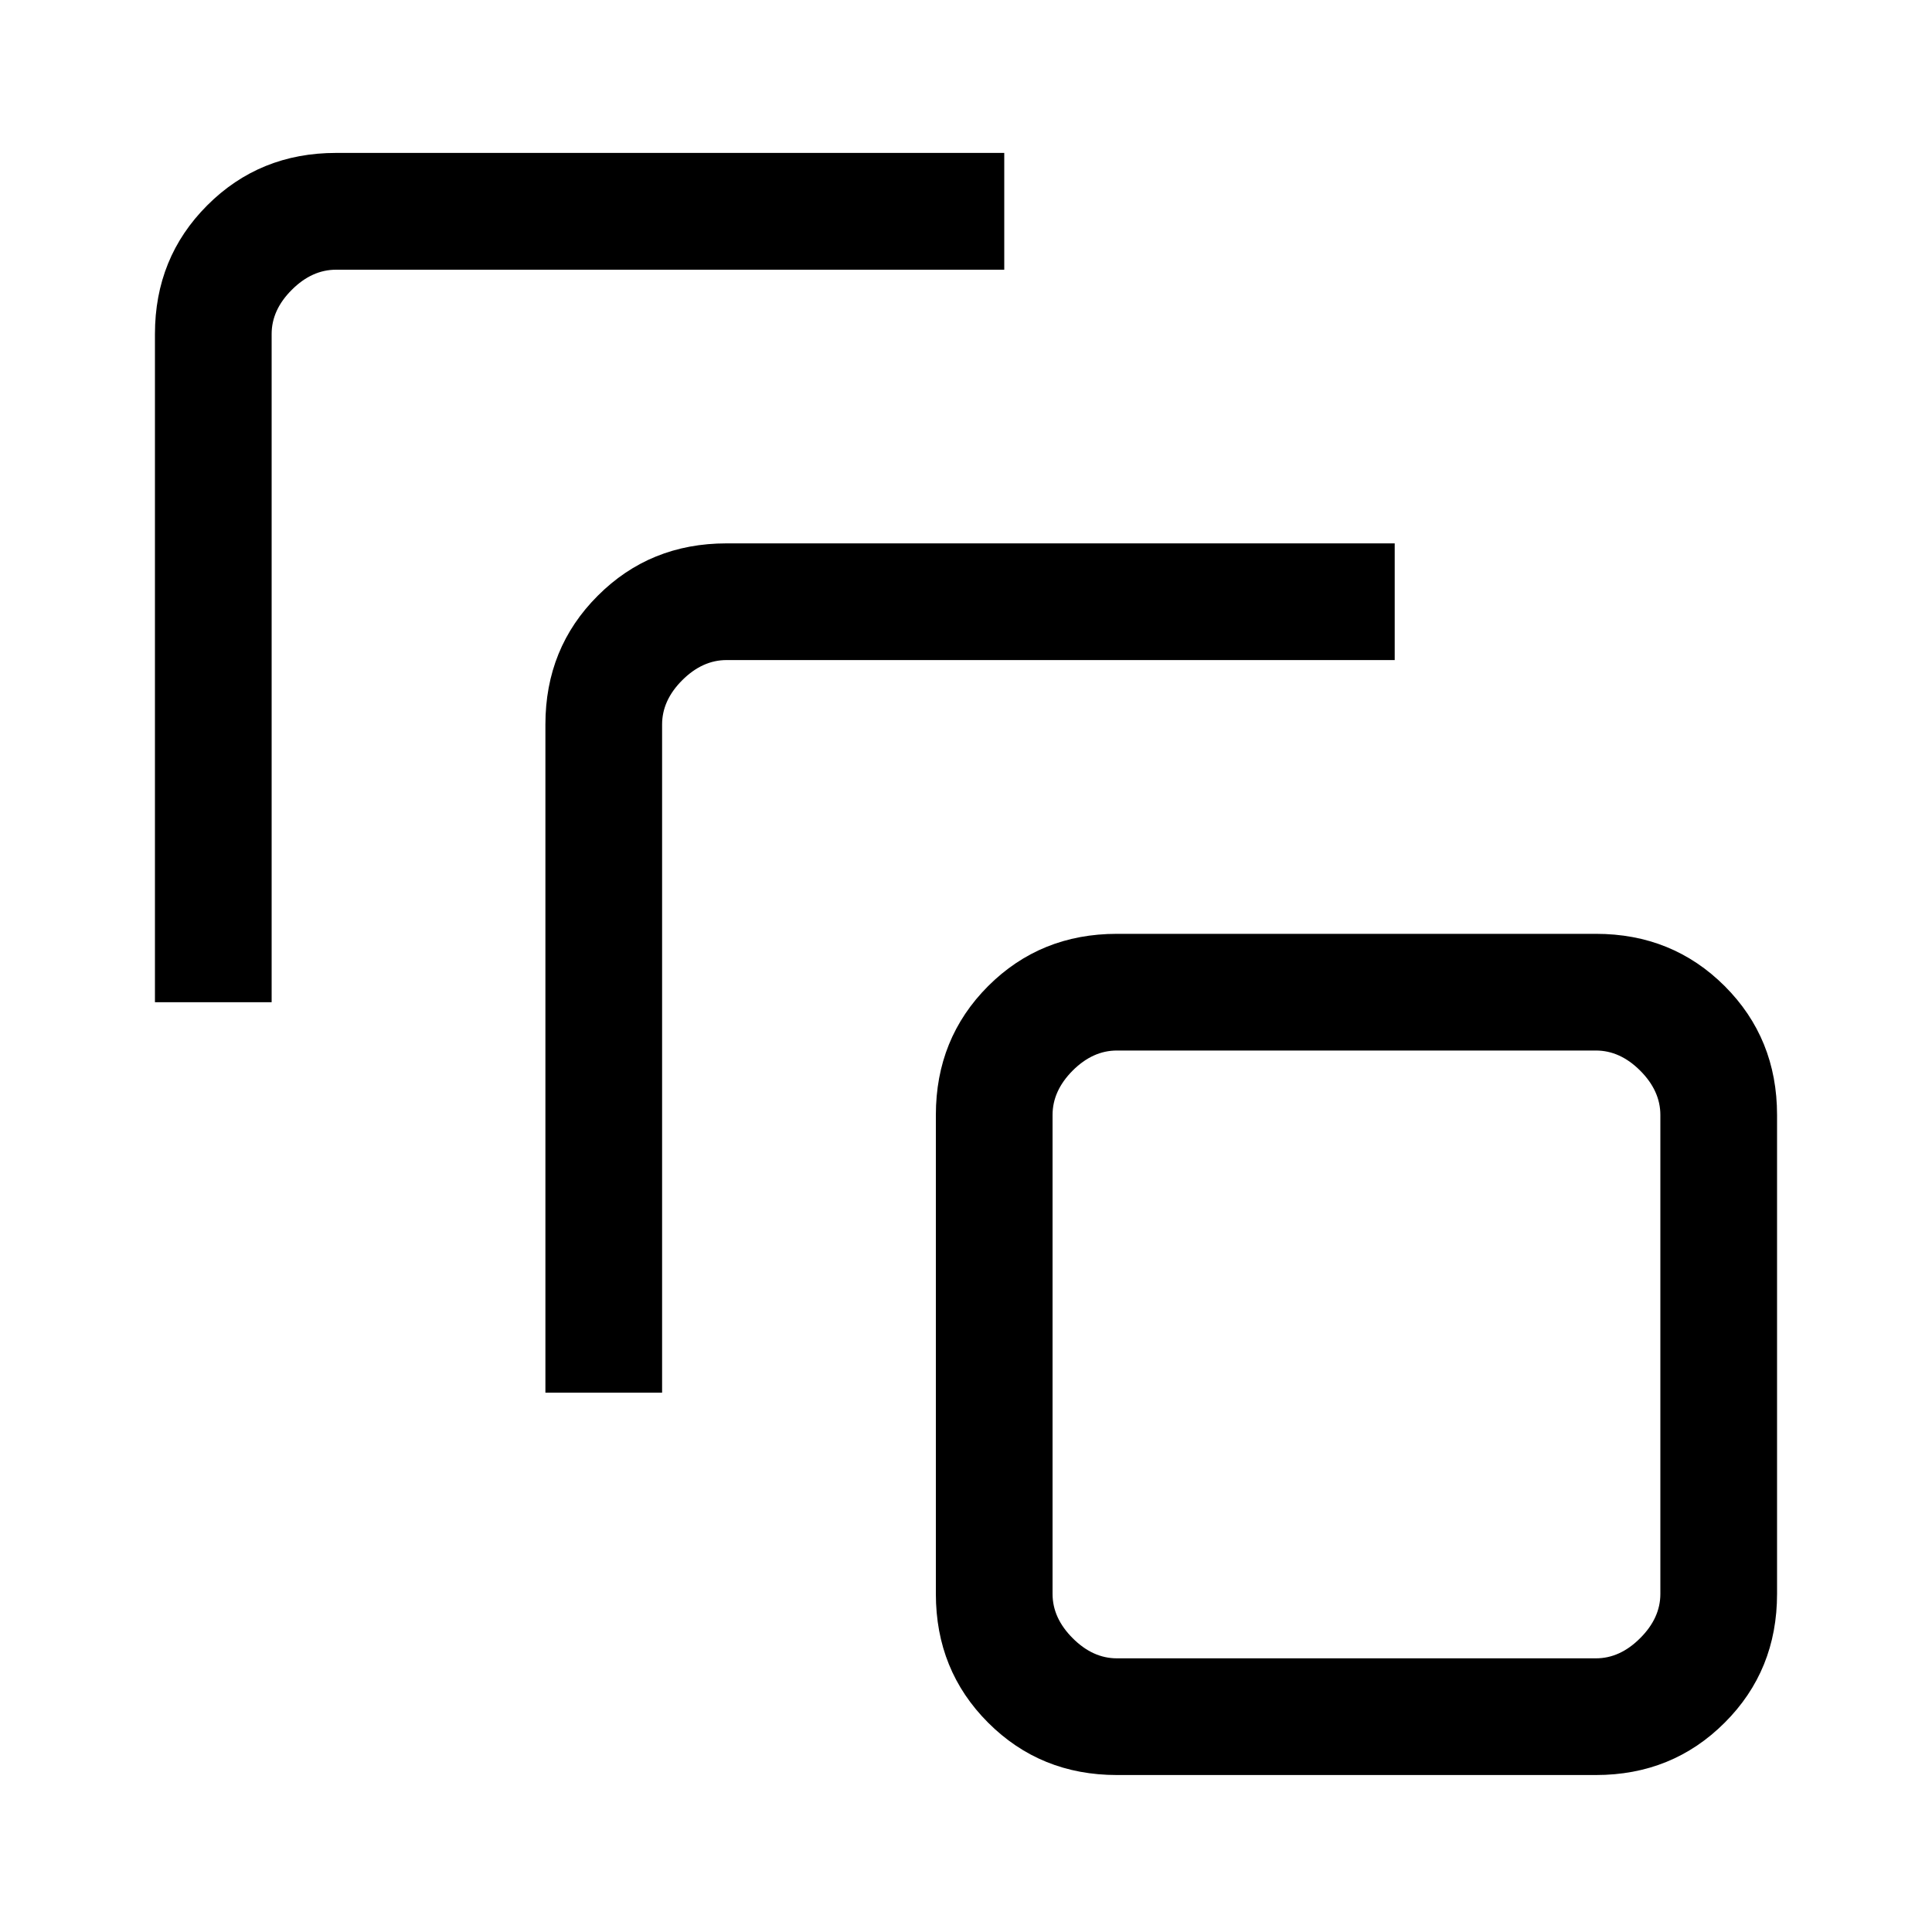 <svg xmlns="http://www.w3.org/2000/svg" height="20" width="20"><path d="M1.604 10.375V3.458Q1.604 2.667 2.146 2.125Q2.688 1.583 3.479 1.583H10.396V2.792H3.479Q3.229 2.792 3.021 3Q2.812 3.208 2.812 3.458V10.375ZM5.646 14.417V7.5Q5.646 6.708 6.188 6.167Q6.729 5.625 7.521 5.625H14.438V6.833H7.521Q7.271 6.833 7.062 7.042Q6.854 7.25 6.854 7.5V14.417ZM16.521 18.375H11.562Q10.771 18.375 10.229 17.833Q9.688 17.292 9.688 16.5V11.542Q9.688 10.75 10.229 10.208Q10.771 9.667 11.562 9.667H16.521Q17.312 9.667 17.854 10.208Q18.396 10.75 18.396 11.542V16.5Q18.396 17.292 17.854 17.833Q17.312 18.375 16.521 18.375ZM16.521 17.167Q16.771 17.167 16.979 16.958Q17.188 16.75 17.188 16.5V11.542Q17.188 11.292 16.979 11.083Q16.771 10.875 16.521 10.875H11.562Q11.312 10.875 11.104 11.083Q10.896 11.292 10.896 11.542V16.5Q10.896 16.75 11.104 16.958Q11.312 17.167 11.562 17.167ZM10.896 10.875Q10.896 10.875 10.896 11.062Q10.896 11.25 10.896 11.542V16.5Q10.896 16.792 10.896 16.979Q10.896 17.167 10.896 17.167Q10.896 17.167 10.896 16.979Q10.896 16.792 10.896 16.5V11.542Q10.896 11.25 10.896 11.062Q10.896 10.875 10.896 10.875Z"/></svg>